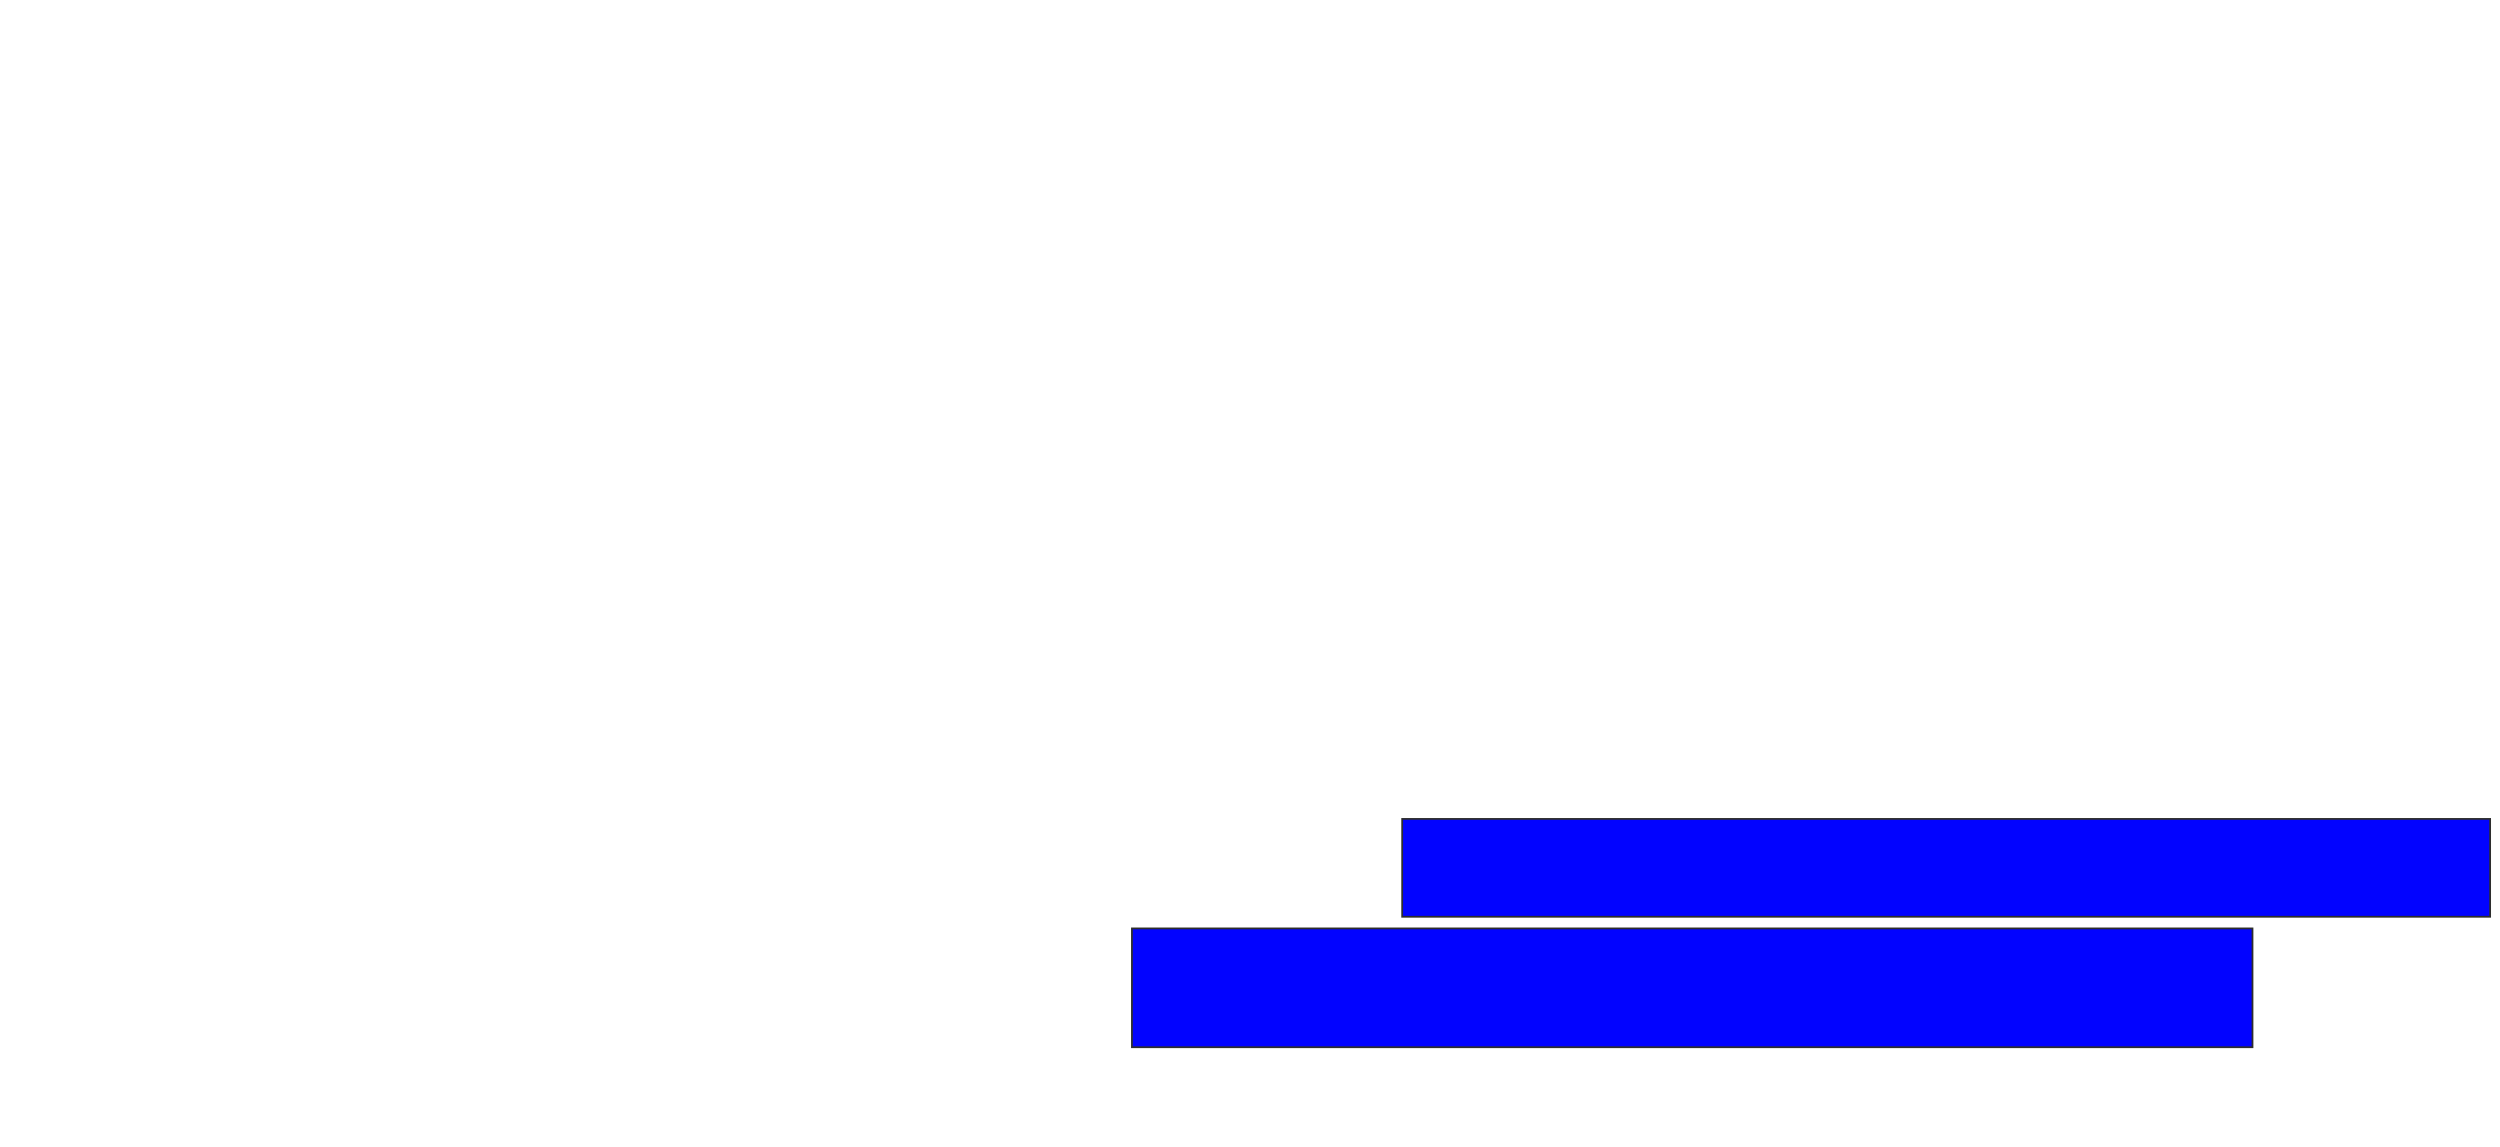 <svg xmlns="http://www.w3.org/2000/svg" width="1412" height="648">
 <!-- Created with Image Occlusion Enhanced -->
 <g>
  <title>Labels</title>
 </g>
 <g>
  <title>Masks</title>
  <rect id="b3beff9e764c4f119445815394278543-ao-1" height="55.263" width="614.474" y="462.526" x="791.947" stroke="#2D2D2D" fill="#0203ff"/>
  <rect id="b3beff9e764c4f119445815394278543-ao-2" height="67.105" width="632.895" y="524.368" x="639.316" stroke="#2D2D2D" fill="#0203ff"/>
 </g>
</svg>